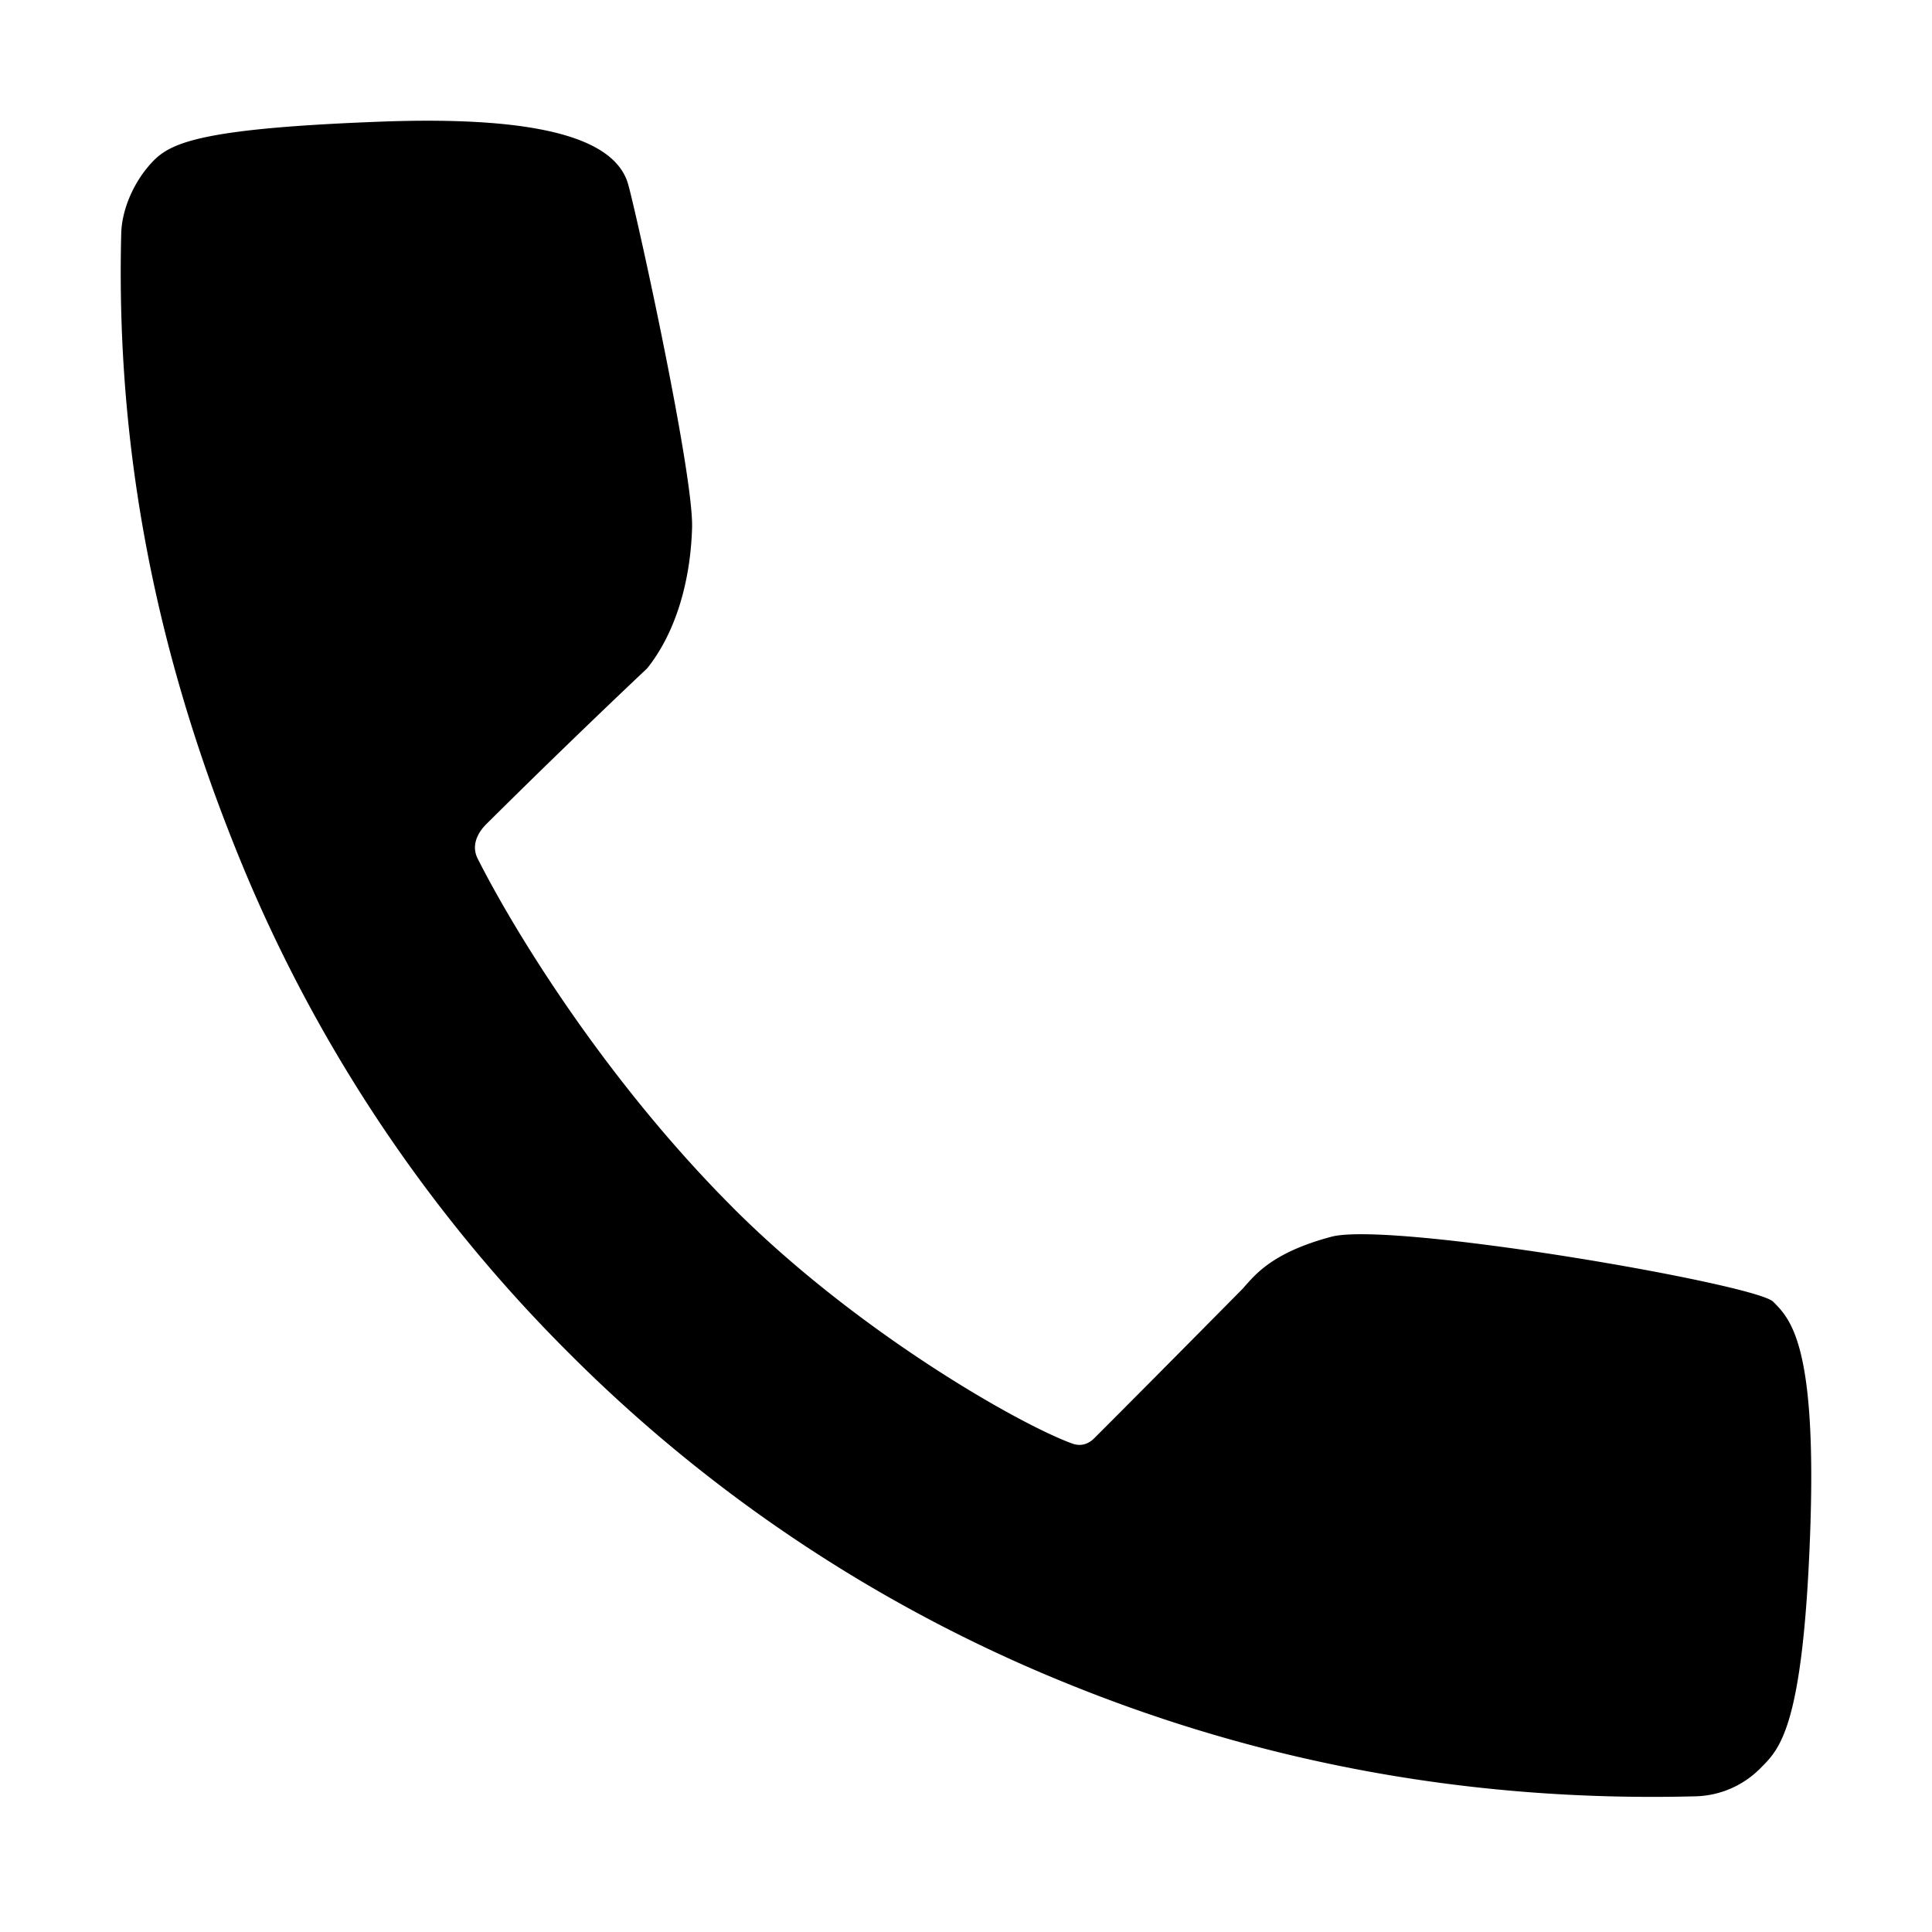 <svg xmlns="http://www.w3.org/2000/svg" viewBox="0 0 32 32"><path d="M12.14 20.004c2.076 2.076 4.761 3.597 5.624 3.907.21.076.347-.076.37-.099.662-.662 1.478-1.485 2.448-2.466.206-.231.481-.597 1.467-.861.986-.264 7.026.782 7.32 1.075.293.293.73.733.611 3.882-.118 3.149-.5 3.523-.808 3.831a1.565 1.565 0 0 1-1.103.48c-3.612.092-7.055-.522-10.33-1.843a24.773 24.773 0 0 1-8.32-5.503 24.773 24.773 0 0 1-5.504-8.32C2.595 10.81 1.916 7.478 2.008 3.866c.011-.427.235-.904.544-1.213.309-.309.888-.53 3.749-.638 2.86-.107 3.92.355 4.107 1.05.186.696 1.08 4.806 1.055 5.674-.025.867-.261 1.727-.744 2.331a150.608 150.608 0 0 0-2.649 2.565c-.04.04-.309.289-.157.589.636 1.259 2.152 3.705 4.228 5.78z"/></svg>